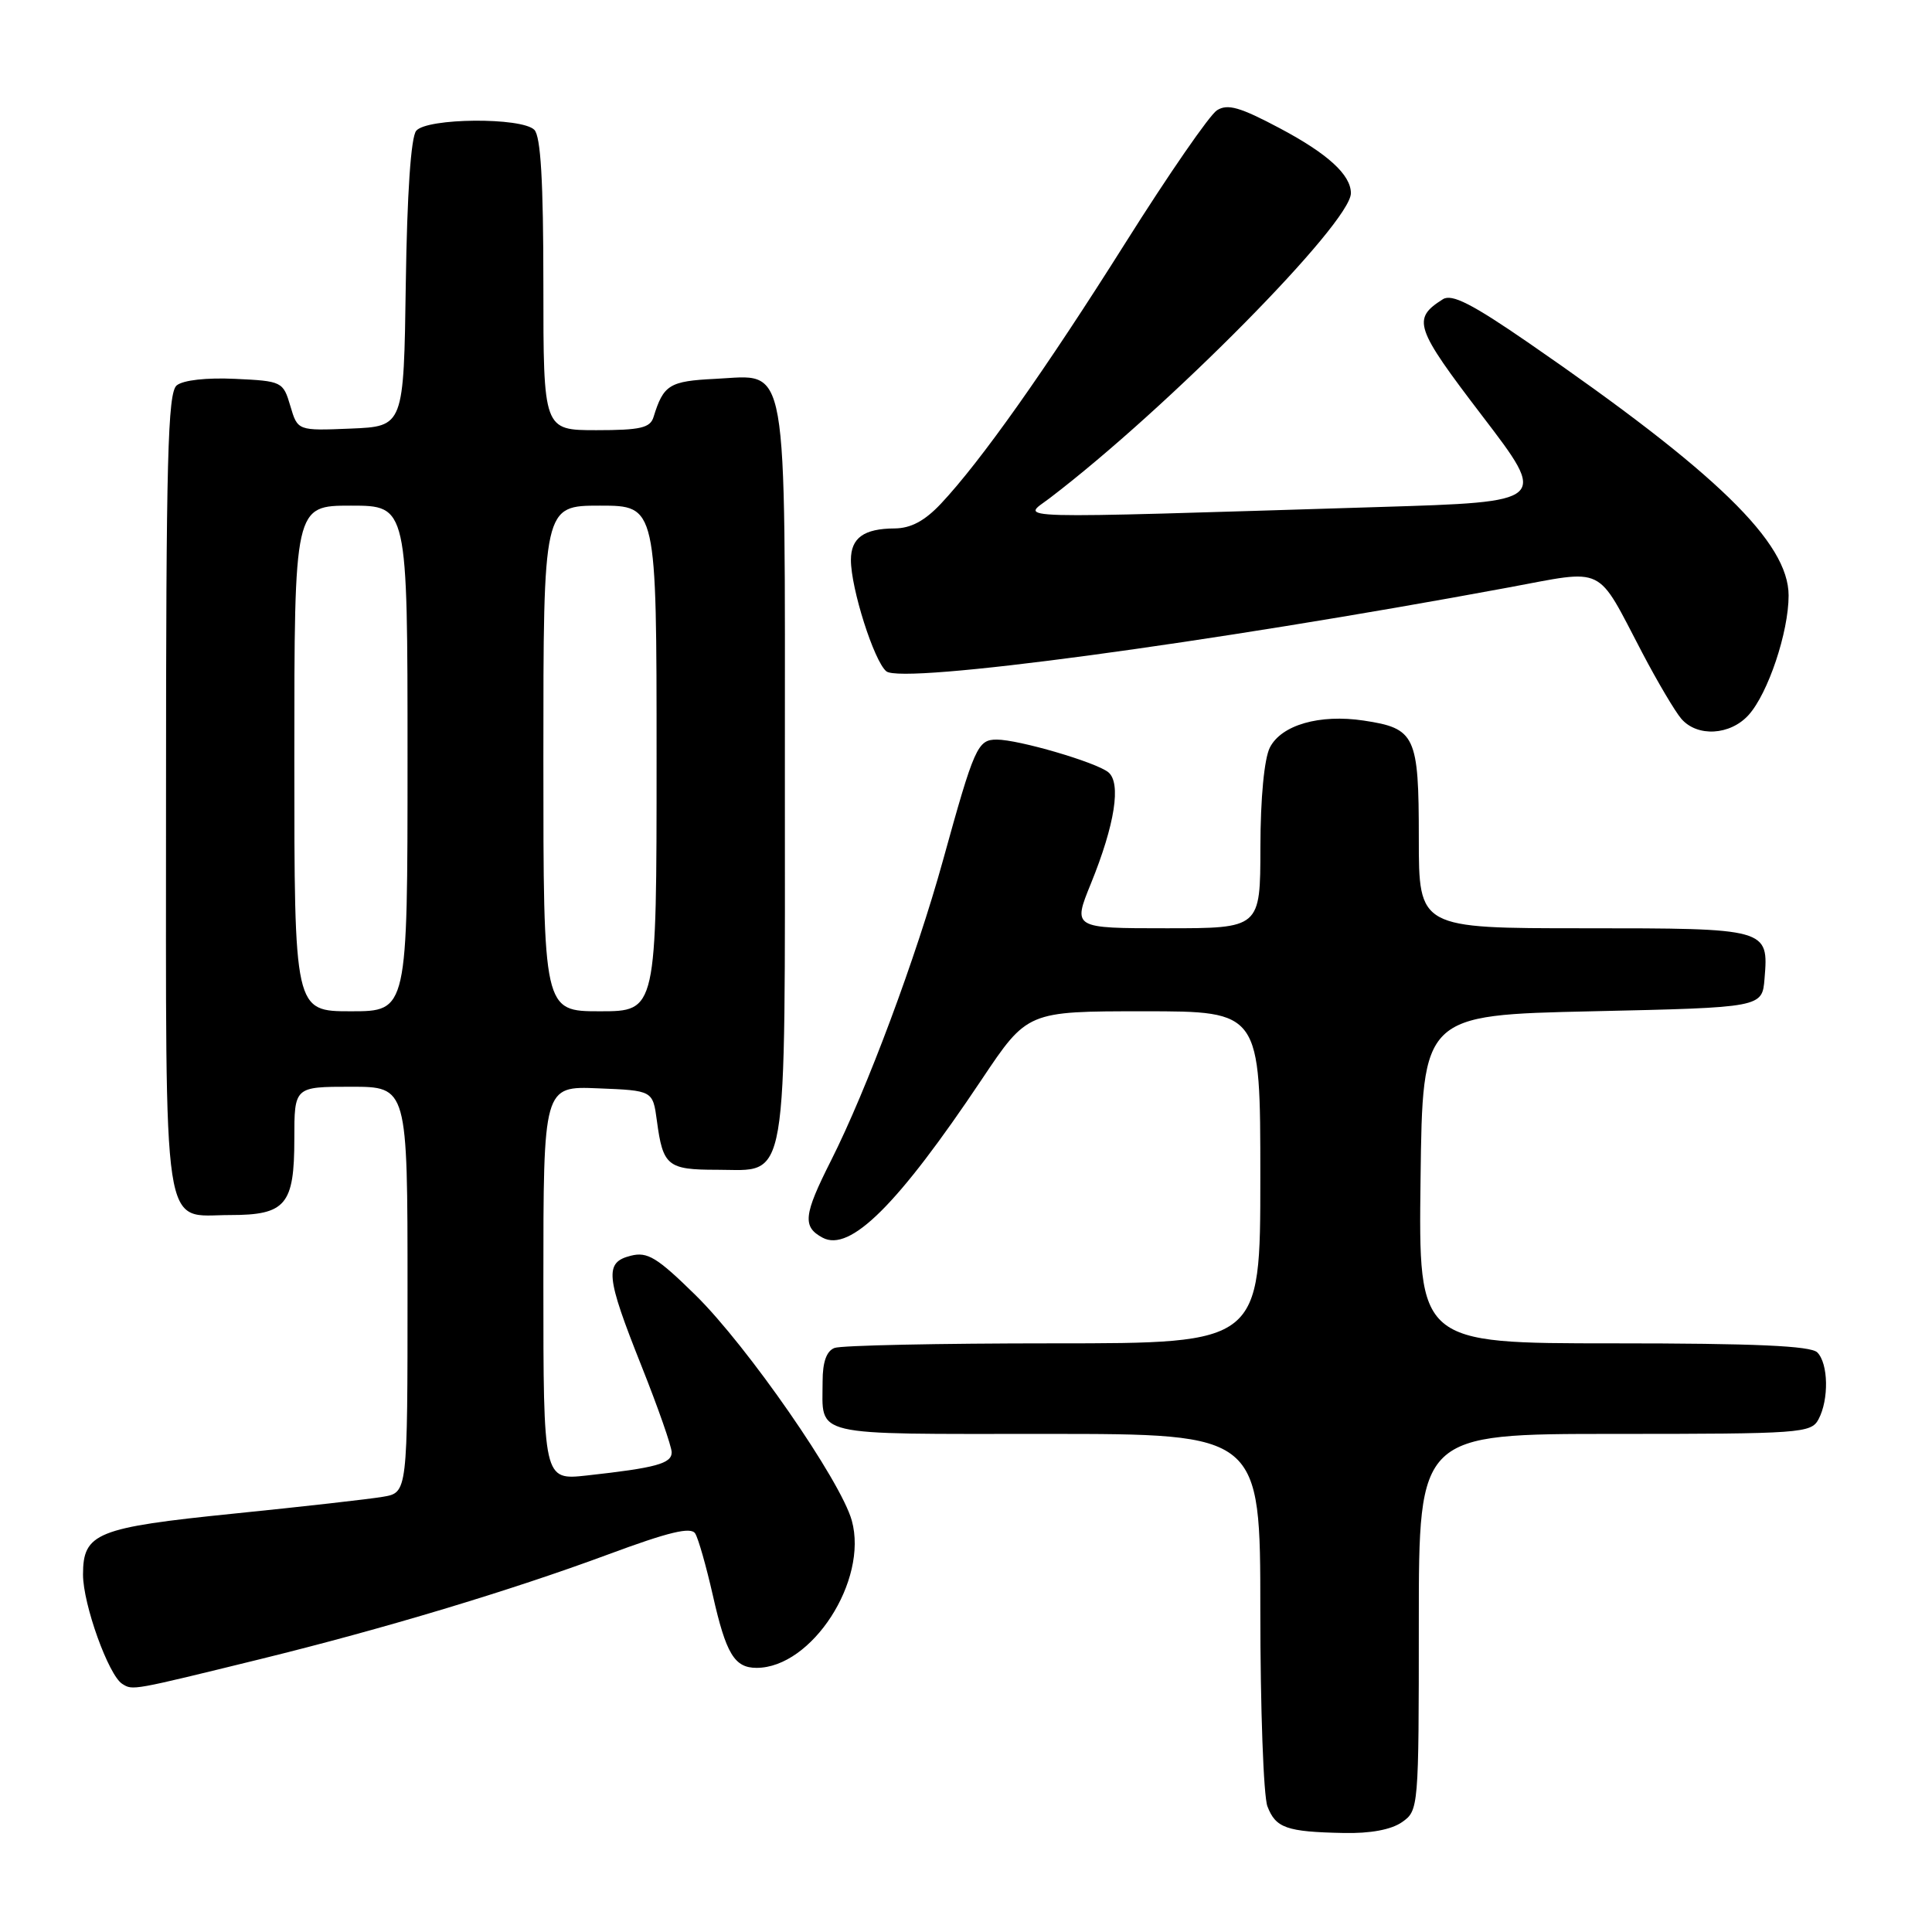 <?xml version="1.0" encoding="UTF-8" standalone="no"?>
<!DOCTYPE svg PUBLIC "-//W3C//DTD SVG 1.1//EN" "http://www.w3.org/Graphics/SVG/1.1/DTD/svg11.dtd" >
<svg xmlns="http://www.w3.org/2000/svg" xmlns:xlink="http://www.w3.org/1999/xlink" version="1.1" viewBox="0 0 256 256">
 <g >
 <path fill="currentColor"
d=" M 185.78 241.44 C 187.97 239.91 188.00 239.59 188.00 214.94 C 188.00 190.00 188.00 190.00 213.96 190.00 C 238.61 190.00 239.98 189.90 240.96 188.07 C 242.36 185.45 242.27 180.67 240.80 179.20 C 239.93 178.33 232.53 178.00 213.78 178.00 C 187.96 178.00 187.96 178.00 188.23 156.25 C 188.50 134.50 188.50 134.50 211.00 134.00 C 233.50 133.50 233.50 133.50 233.81 129.68 C 234.36 123.02 234.30 123.00 209.88 123.00 C 188.00 123.00 188.00 123.00 188.00 111.07 C 188.00 97.46 187.55 96.51 180.70 95.48 C 174.86 94.60 169.78 96.06 168.26 99.06 C 167.52 100.54 167.02 105.73 167.01 112.25 C 167.00 123.00 167.00 123.00 154.57 123.00 C 142.14 123.00 142.14 123.00 144.55 117.08 C 147.74 109.23 148.59 103.73 146.85 102.32 C 145.19 100.99 134.97 98.00 132.07 98.00 C 129.53 98.00 129.10 98.99 124.95 114.00 C 121.41 126.81 114.86 144.38 110.12 153.77 C 106.47 161.00 106.30 162.55 109.00 164.00 C 112.64 165.95 118.97 159.65 130.08 143.04 C 136.13 134.00 136.13 134.00 151.56 134.00 C 167.00 134.00 167.00 134.00 167.00 156.00 C 167.00 178.00 167.00 178.00 139.58 178.00 C 124.50 178.00 111.45 178.27 110.58 178.61 C 109.52 179.01 109.00 180.47 109.00 183.03 C 109.00 190.46 107.05 190.00 138.61 190.00 C 167.00 190.00 167.00 190.00 167.00 213.43 C 167.00 226.32 167.42 237.99 167.94 239.35 C 169.04 242.22 170.46 242.73 178.03 242.88 C 181.58 242.96 184.35 242.44 185.78 241.44 Z  M 34.50 219.84 C 50.85 215.82 67.63 210.77 80.56 205.98 C 88.62 202.99 91.56 202.28 92.12 203.20 C 92.54 203.87 93.58 207.55 94.45 211.37 C 96.20 219.14 97.32 221.00 100.25 221.00 C 107.57 221.00 115.06 209.42 112.87 201.49 C 111.42 196.23 99.03 178.36 92.17 171.62 C 87.07 166.61 85.79 165.83 83.59 166.39 C 80.07 167.27 80.25 169.07 85.00 181.00 C 87.20 186.52 89.00 191.67 89.00 192.44 C 89.00 193.93 86.93 194.50 77.75 195.51 C 72.00 196.14 72.00 196.14 72.00 170.03 C 72.00 143.91 72.00 143.91 79.25 144.21 C 86.50 144.50 86.50 144.50 87.04 148.50 C 87.84 154.50 88.45 155.00 95.00 155.00 C 104.56 155.00 104.00 158.27 104.00 102.50 C 104.00 46.43 104.58 49.73 94.77 50.20 C 88.69 50.50 87.92 50.98 86.60 55.25 C 86.16 56.70 84.86 57.00 79.03 57.00 C 72.00 57.00 72.00 57.00 72.00 37.70 C 72.00 24.02 71.65 18.05 70.80 17.20 C 69.12 15.52 56.56 15.62 55.15 17.33 C 54.45 18.16 53.94 25.68 53.77 37.58 C 53.50 56.50 53.50 56.50 46.47 56.79 C 39.44 57.08 39.44 57.08 38.47 53.79 C 37.52 50.57 37.37 50.49 31.16 50.20 C 27.35 50.02 24.26 50.37 23.41 51.07 C 22.23 52.06 22.00 60.78 22.00 105.05 C 22.00 165.16 21.37 161.00 30.50 161.00 C 37.86 161.00 39.00 159.65 39.00 150.93 C 39.00 144.00 39.00 144.00 46.50 144.00 C 54.00 144.00 54.00 144.00 54.00 170.89 C 54.00 197.78 54.00 197.78 50.75 198.33 C 48.96 198.64 40.08 199.64 31.00 200.56 C 12.78 202.41 11.00 203.13 11.00 208.64 C 11.00 212.58 14.39 222.01 16.21 223.13 C 17.61 224.00 17.39 224.04 34.50 219.84 Z  M 231.69 94.75 C 234.27 91.90 237.00 83.77 237.00 78.91 C 237.00 71.88 227.47 62.61 202.62 45.48 C 195.05 40.26 192.38 38.90 191.19 39.65 C 187.07 42.25 187.46 43.40 196.40 55.10 C 205.11 66.50 205.11 66.50 182.81 67.18 C 132.01 68.74 135.39 68.83 139.10 66.00 C 154.78 54.05 179.00 29.52 179.00 25.60 C 179.00 23.17 175.94 20.37 169.59 17.00 C 164.32 14.20 162.67 13.72 161.26 14.61 C 160.29 15.22 154.85 23.09 149.17 32.11 C 138.48 49.08 129.95 61.13 124.67 66.75 C 122.52 69.03 120.69 70.00 118.55 70.02 C 114.47 70.04 112.75 71.27 112.75 74.20 C 112.75 77.97 115.81 87.60 117.44 88.95 C 119.54 90.69 160.10 85.22 199.80 77.86 C 212.92 75.43 211.42 74.70 217.61 86.50 C 219.63 90.35 221.96 94.29 222.79 95.25 C 224.91 97.69 229.25 97.44 231.69 94.75 Z  M 39.00 100.50 C 39.00 67.00 39.00 67.00 46.50 67.00 C 54.00 67.00 54.00 67.00 54.00 100.50 C 54.00 134.00 54.00 134.00 46.50 134.00 C 39.00 134.00 39.00 134.00 39.00 100.50 Z  M 72.00 100.50 C 72.00 67.00 72.00 67.00 79.50 67.00 C 87.00 67.00 87.00 67.00 87.00 100.50 C 87.00 134.00 87.00 134.00 79.50 134.00 C 72.00 134.00 72.00 134.00 72.00 100.50 Z "/>
</g>
</svg>
